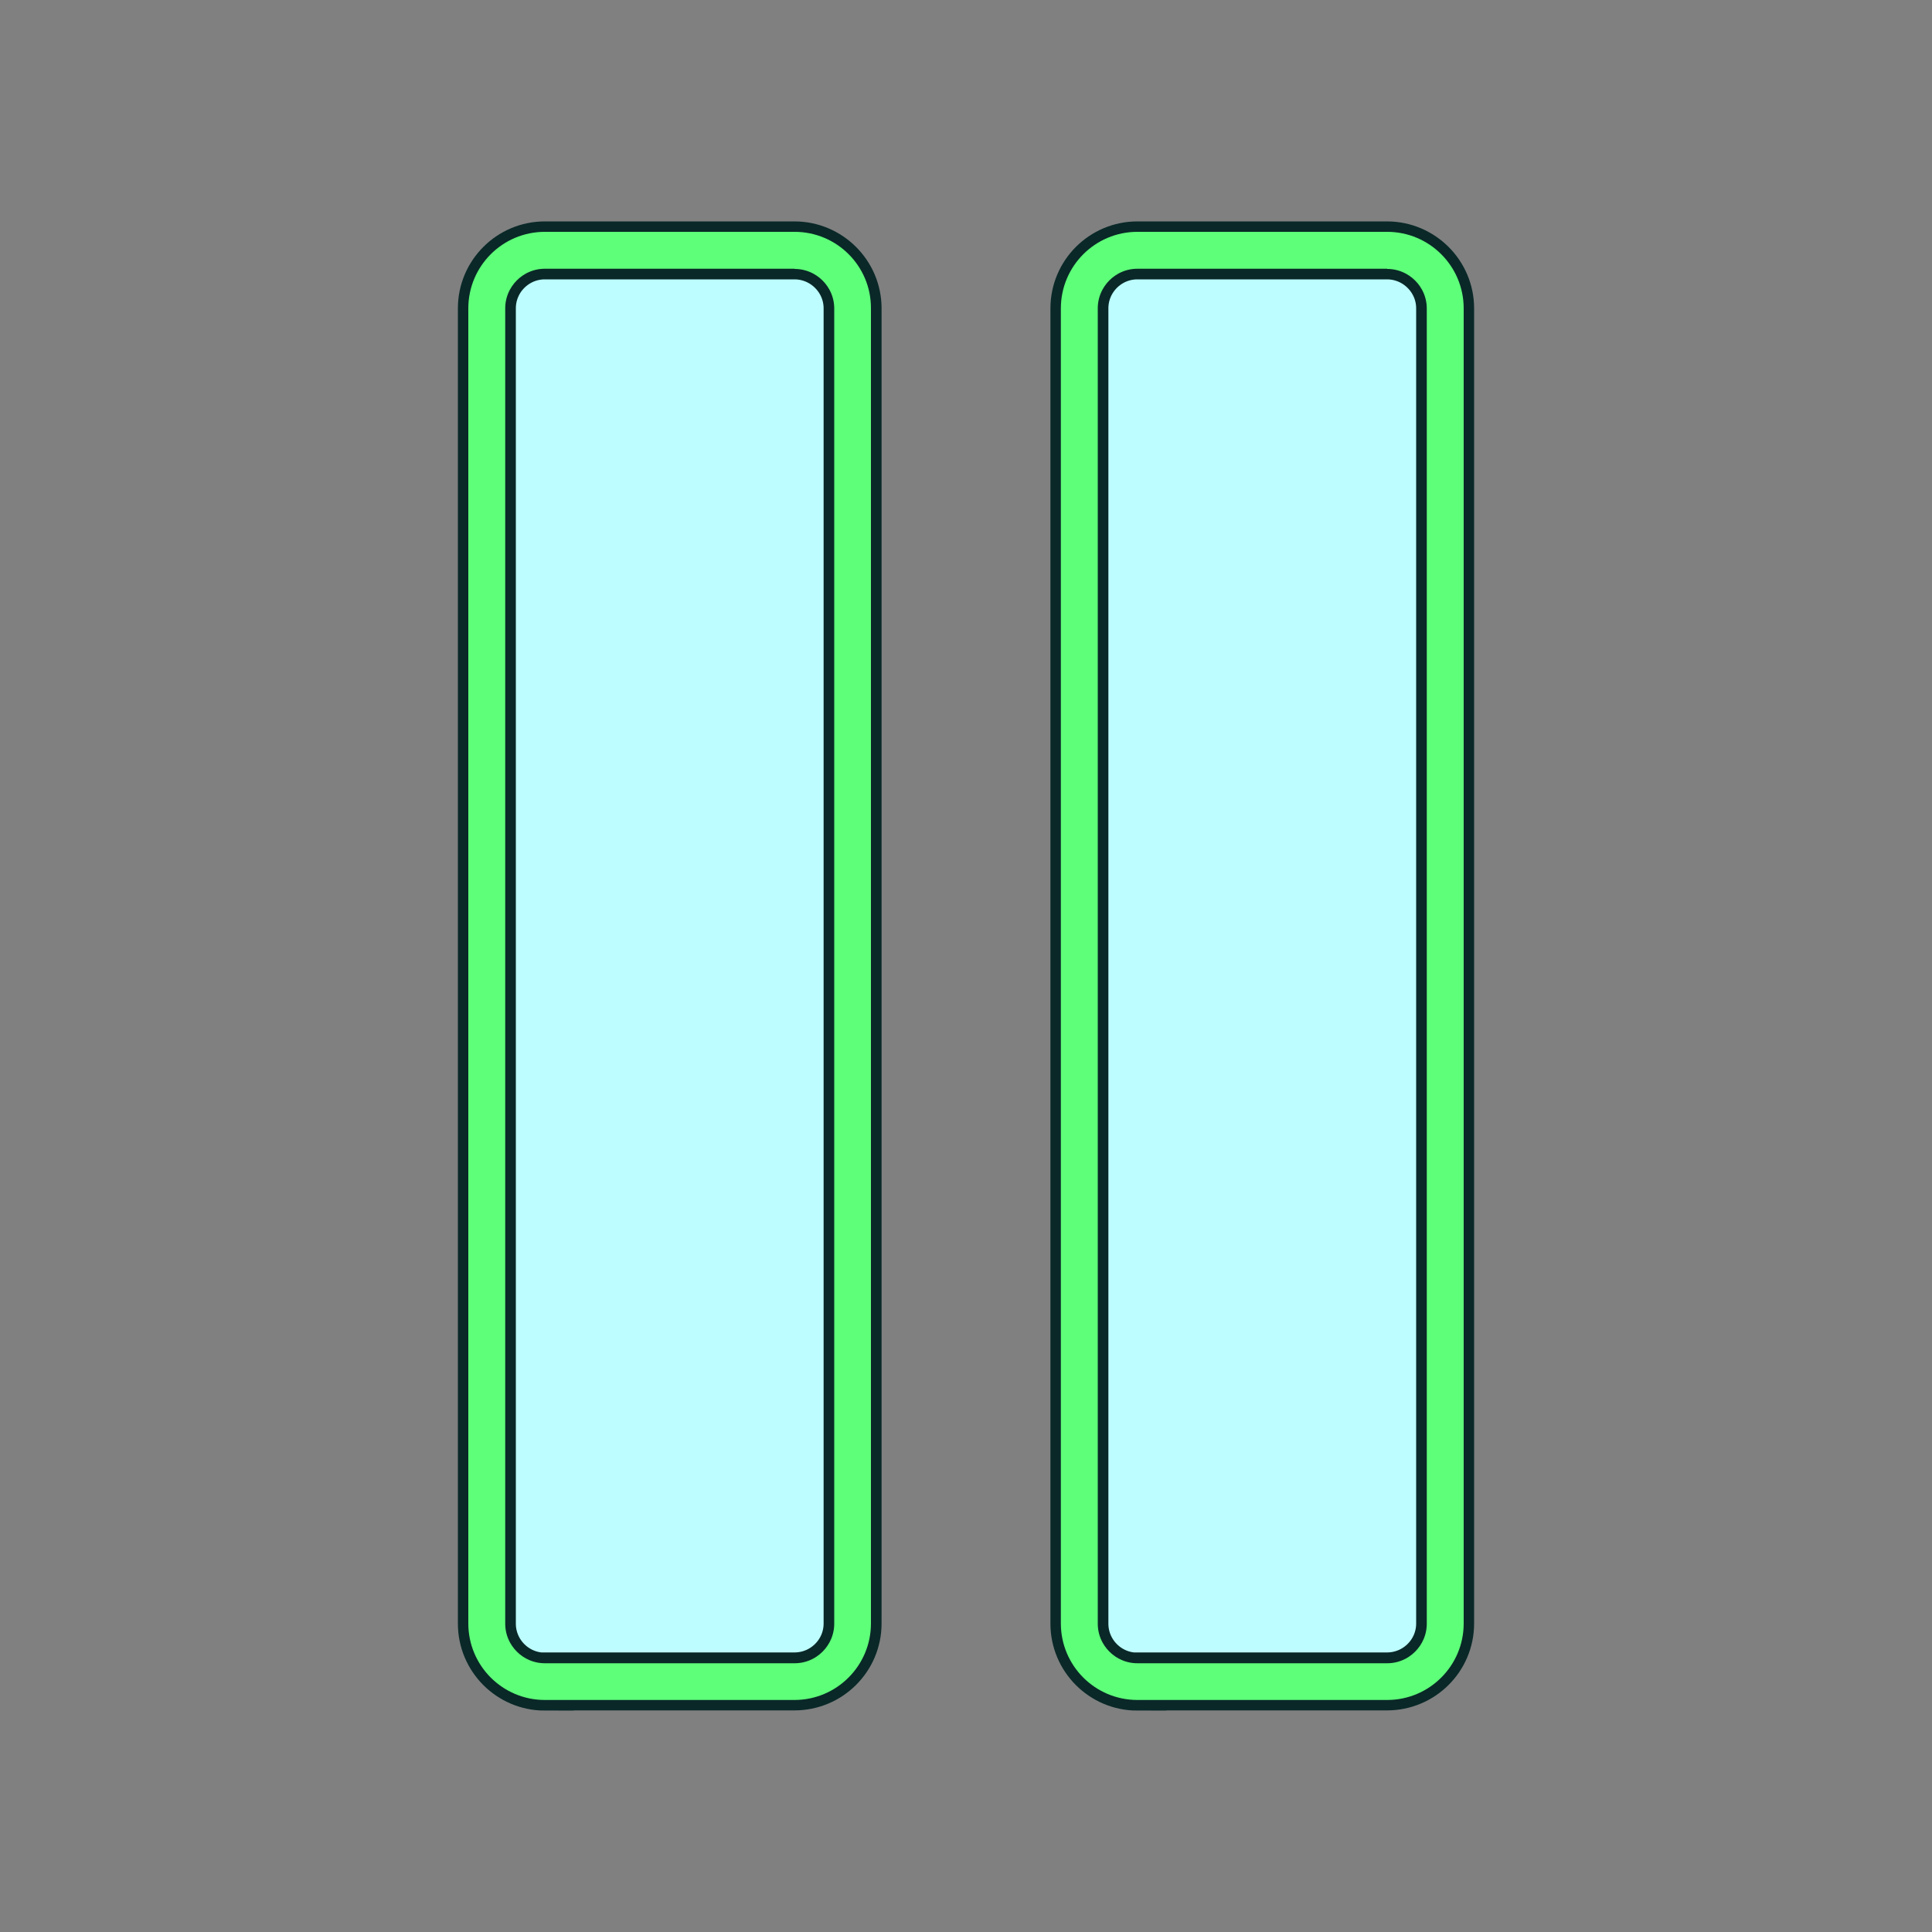 <?xml version="1.0" encoding="utf-8"?>
<!-- Generator: Adobe Illustrator 25.0.1, SVG Export Plug-In . SVG Version: 6.00 Build 0)  -->
<svg version="1.1" id="Layer_1" xmlns="http://www.w3.org/2000/svg" xmlns:xlink="http://www.w3.org/1999/xlink" x="0px" y="0px"
	 viewBox="0 0 100 100" style="enable-background:new 0 0 100 100;" xml:space="preserve">
<rect x="0" y="0" width="100" height="100" fill="#808080" stroke="none"/>
<style type="text/css">
	.st0{fill:#BDFDFF;stroke:#0A2828;stroke-width:3;stroke-miterlimit:10;}
	.st1{fill:#BDFDFF;stroke:#5EFF79;stroke-miterlimit:10;}
</style>
<g>
	<path class="st0" d="M28.2,87.04c-1.66,0-3-1.35-3-3V15.96c0-1.66,1.35-3,3-3h12.92c1.66,0,3.01,1.35,3.01,3v68.07
		c0,1.66-1.35,3-3.01,3H28.2V87.04z"/>
	<path class="st1" d="M41.13,13.42c1.4,0,2.55,1.14,2.55,2.55v68.07c0,1.4-1.14,2.55-2.55,2.55H28.2c-1.4,0-2.55-1.14-2.55-2.55
		V15.96c0-1.4,1.14-2.55,2.55-2.55h12.93 M41.13,12.5H28.2c-1.91,0-3.46,1.55-3.46,3.46v68.07c0,1.91,1.55,3.46,3.46,3.46h12.92
		c1.91,0,3.46-1.55,3.46-3.46V15.96C44.59,14.05,43.04,12.5,41.13,12.5L41.13,12.5z"/>
</g>
<g>
	<path class="st0" d="M58.87,87.04c-1.66,0-3-1.35-3-3V15.96c0-1.66,1.35-3,3-3h12.92c1.66,0,3.01,1.35,3.01,3v68.07
		c0,1.66-1.35,3-3.01,3H58.87V87.04z"/>
	<path class="st1" d="M71.8,13.42c1.4,0,2.55,1.14,2.55,2.55v68.07c0,1.4-1.14,2.55-2.55,2.55H58.87c-1.4,0-2.55-1.14-2.55-2.55
		V15.96c0-1.4,1.14-2.55,2.55-2.55H71.8 M71.8,12.5H58.87c-1.91,0-3.46,1.55-3.46,3.46v68.07c0,1.91,1.55,3.46,3.46,3.46H71.8
		c1.91,0,3.46-1.55,3.46-3.46V15.96C75.26,14.05,73.71,12.5,71.8,12.5L71.8,12.5z"/>
</g>
</svg>
